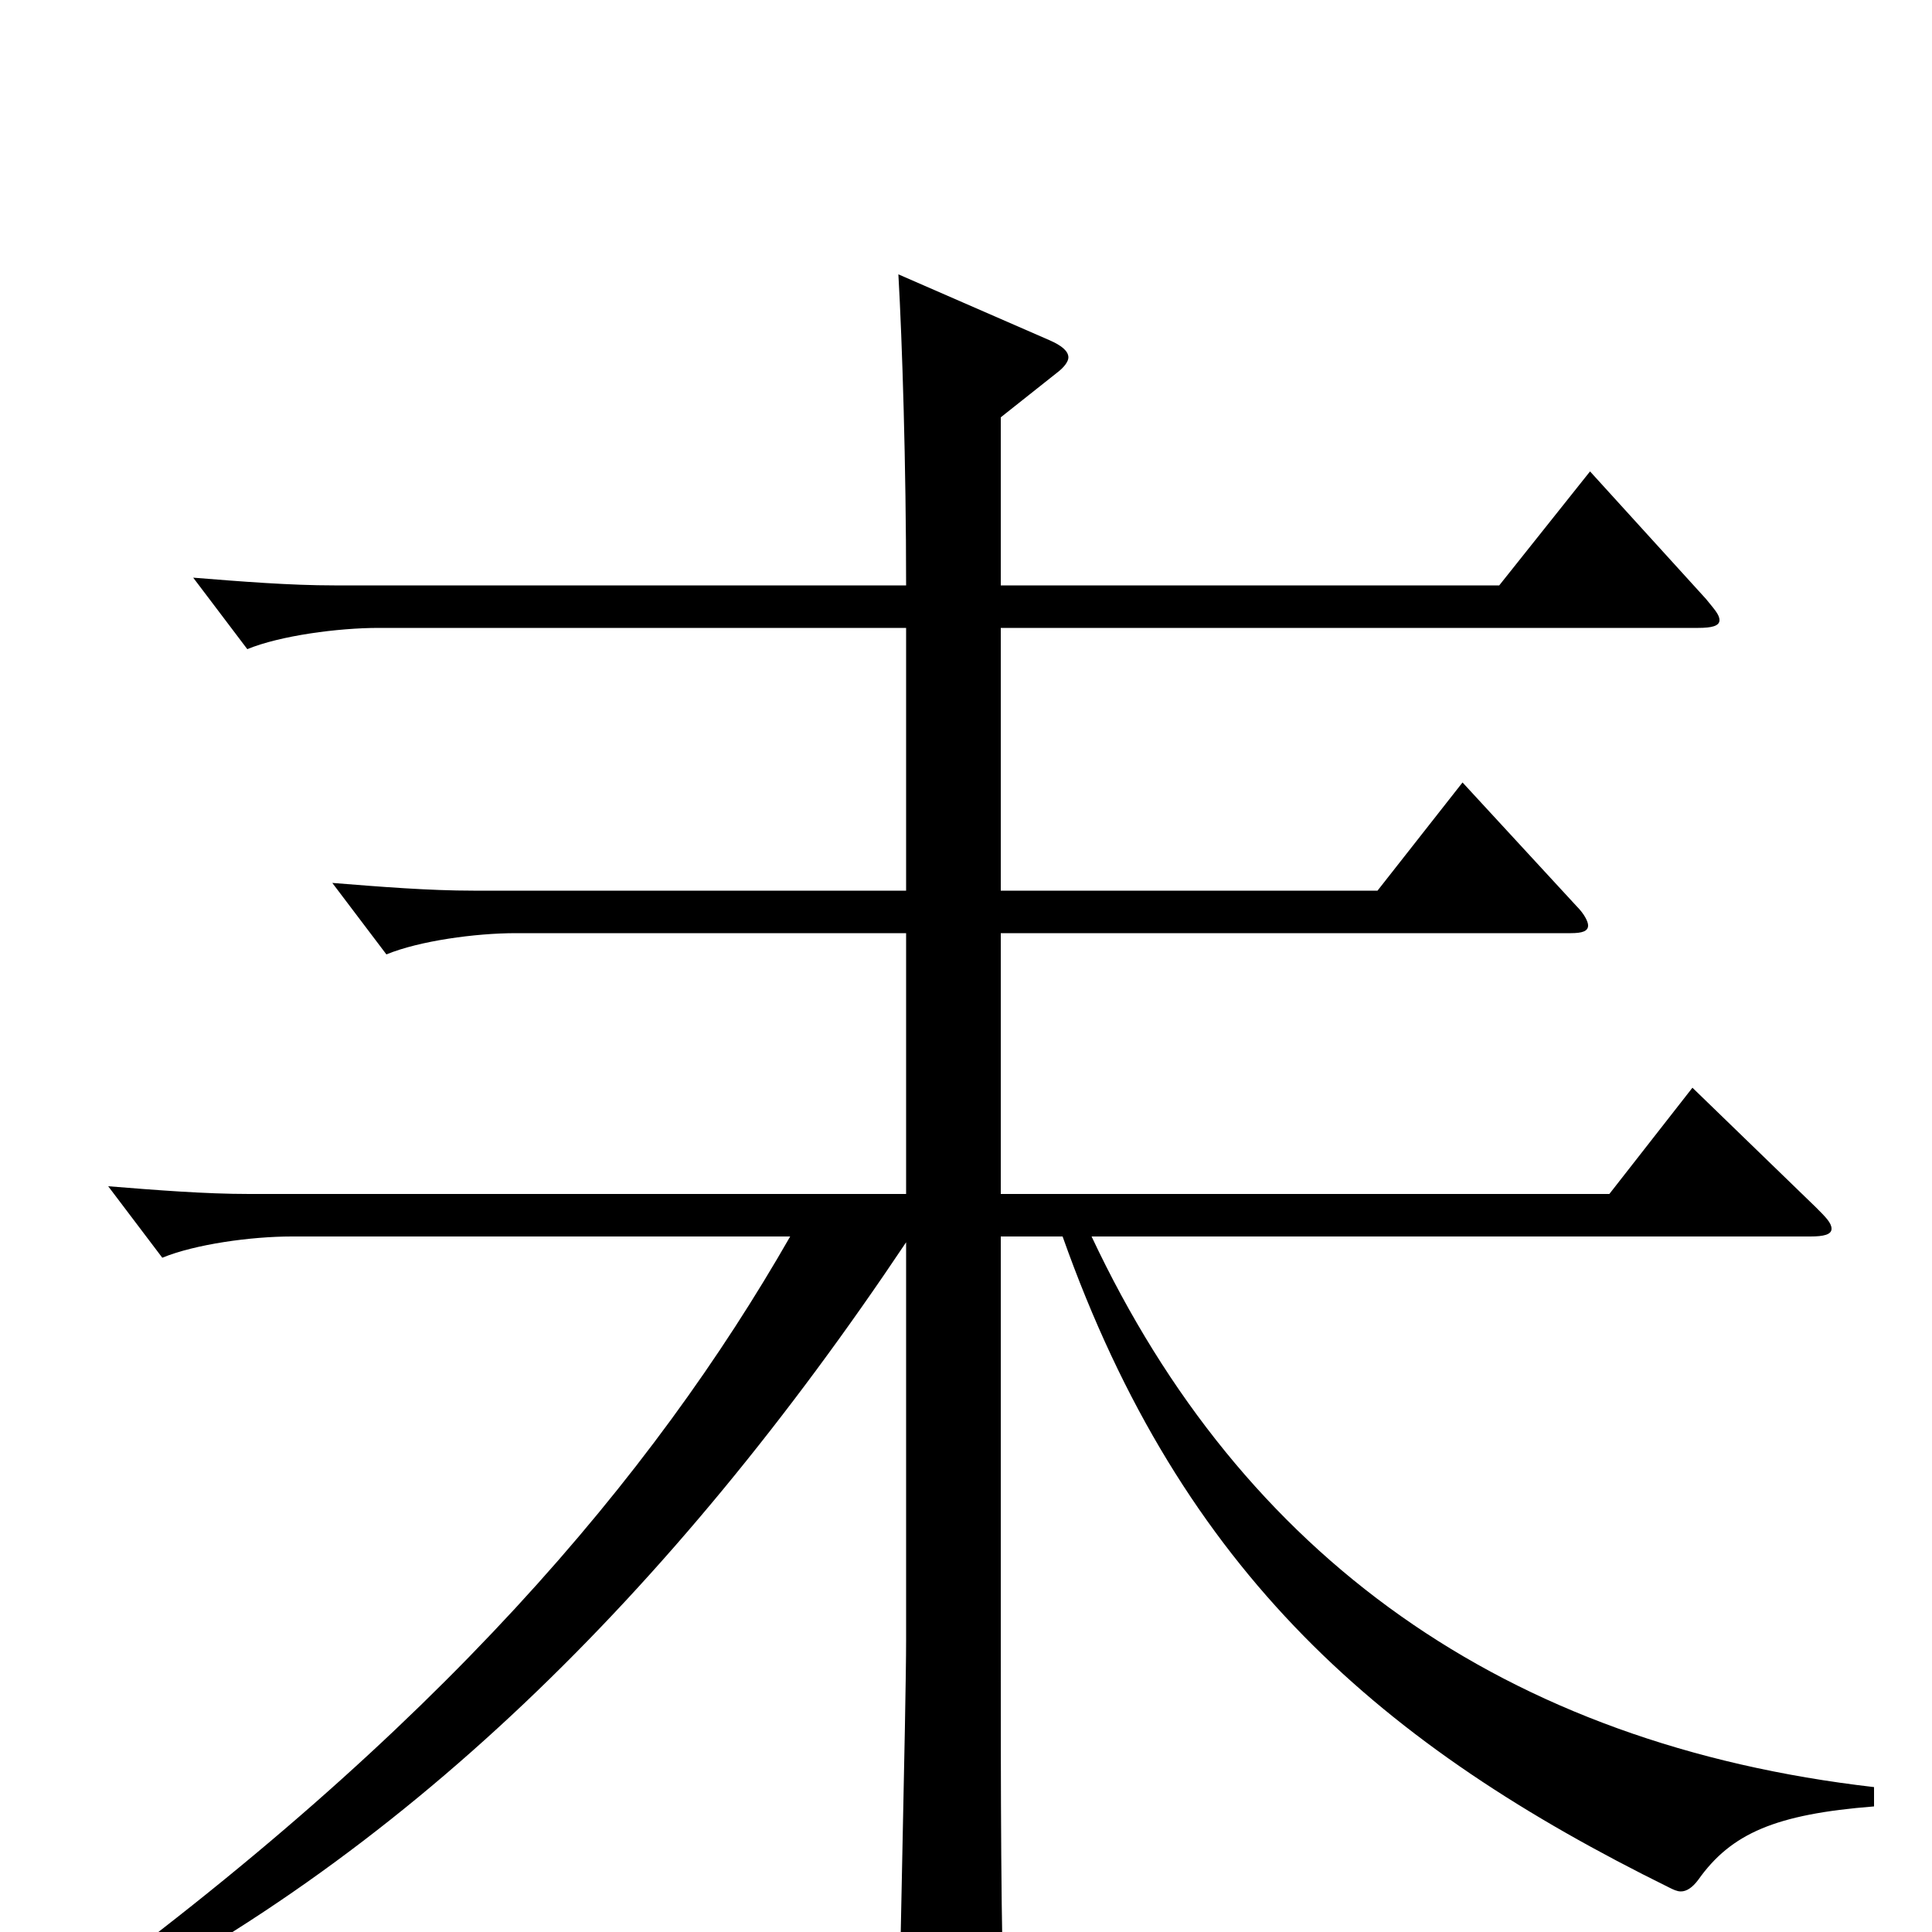 <svg xmlns="http://www.w3.org/2000/svg" viewBox="0 -1000 1000 1000">
	<path fill="#000000" d="M970 -75C779 -97 643 -194 565 -360H937C944 -360 948 -361 948 -364C948 -367 945 -370 940 -375L876 -437L833 -382H518V-517H813C819 -517 822 -518 822 -521C822 -523 820 -527 816 -531L757 -595L713 -539H518V-675H879C886 -675 890 -676 890 -679C890 -682 887 -685 883 -690L823 -756L776 -697H518V-784L547 -807C551 -810 553 -813 553 -815C553 -818 550 -821 543 -824L465 -858C467 -823 469 -759 469 -697H173C150 -697 125 -699 100 -701L128 -664C145 -671 175 -675 196 -675H469V-539H245C222 -539 197 -541 172 -543L200 -506C217 -513 246 -517 267 -517H469V-382H129C106 -382 81 -384 56 -386L84 -349C101 -356 130 -360 151 -360H409C338 -236 227 -104 30 39L36 47C207 -36 348 -176 469 -357V-151C469 -116 465 41 465 73C465 84 466 88 472 88C477 88 483 86 494 81C516 72 520 69 520 54V47C518 2 518 -73 518 -149V-360H550C612 -185 716 -96 864 -23C866 -22 868 -21 870 -21C873 -21 876 -23 879 -27C896 -51 919 -61 970 -65Z"/>
</svg>